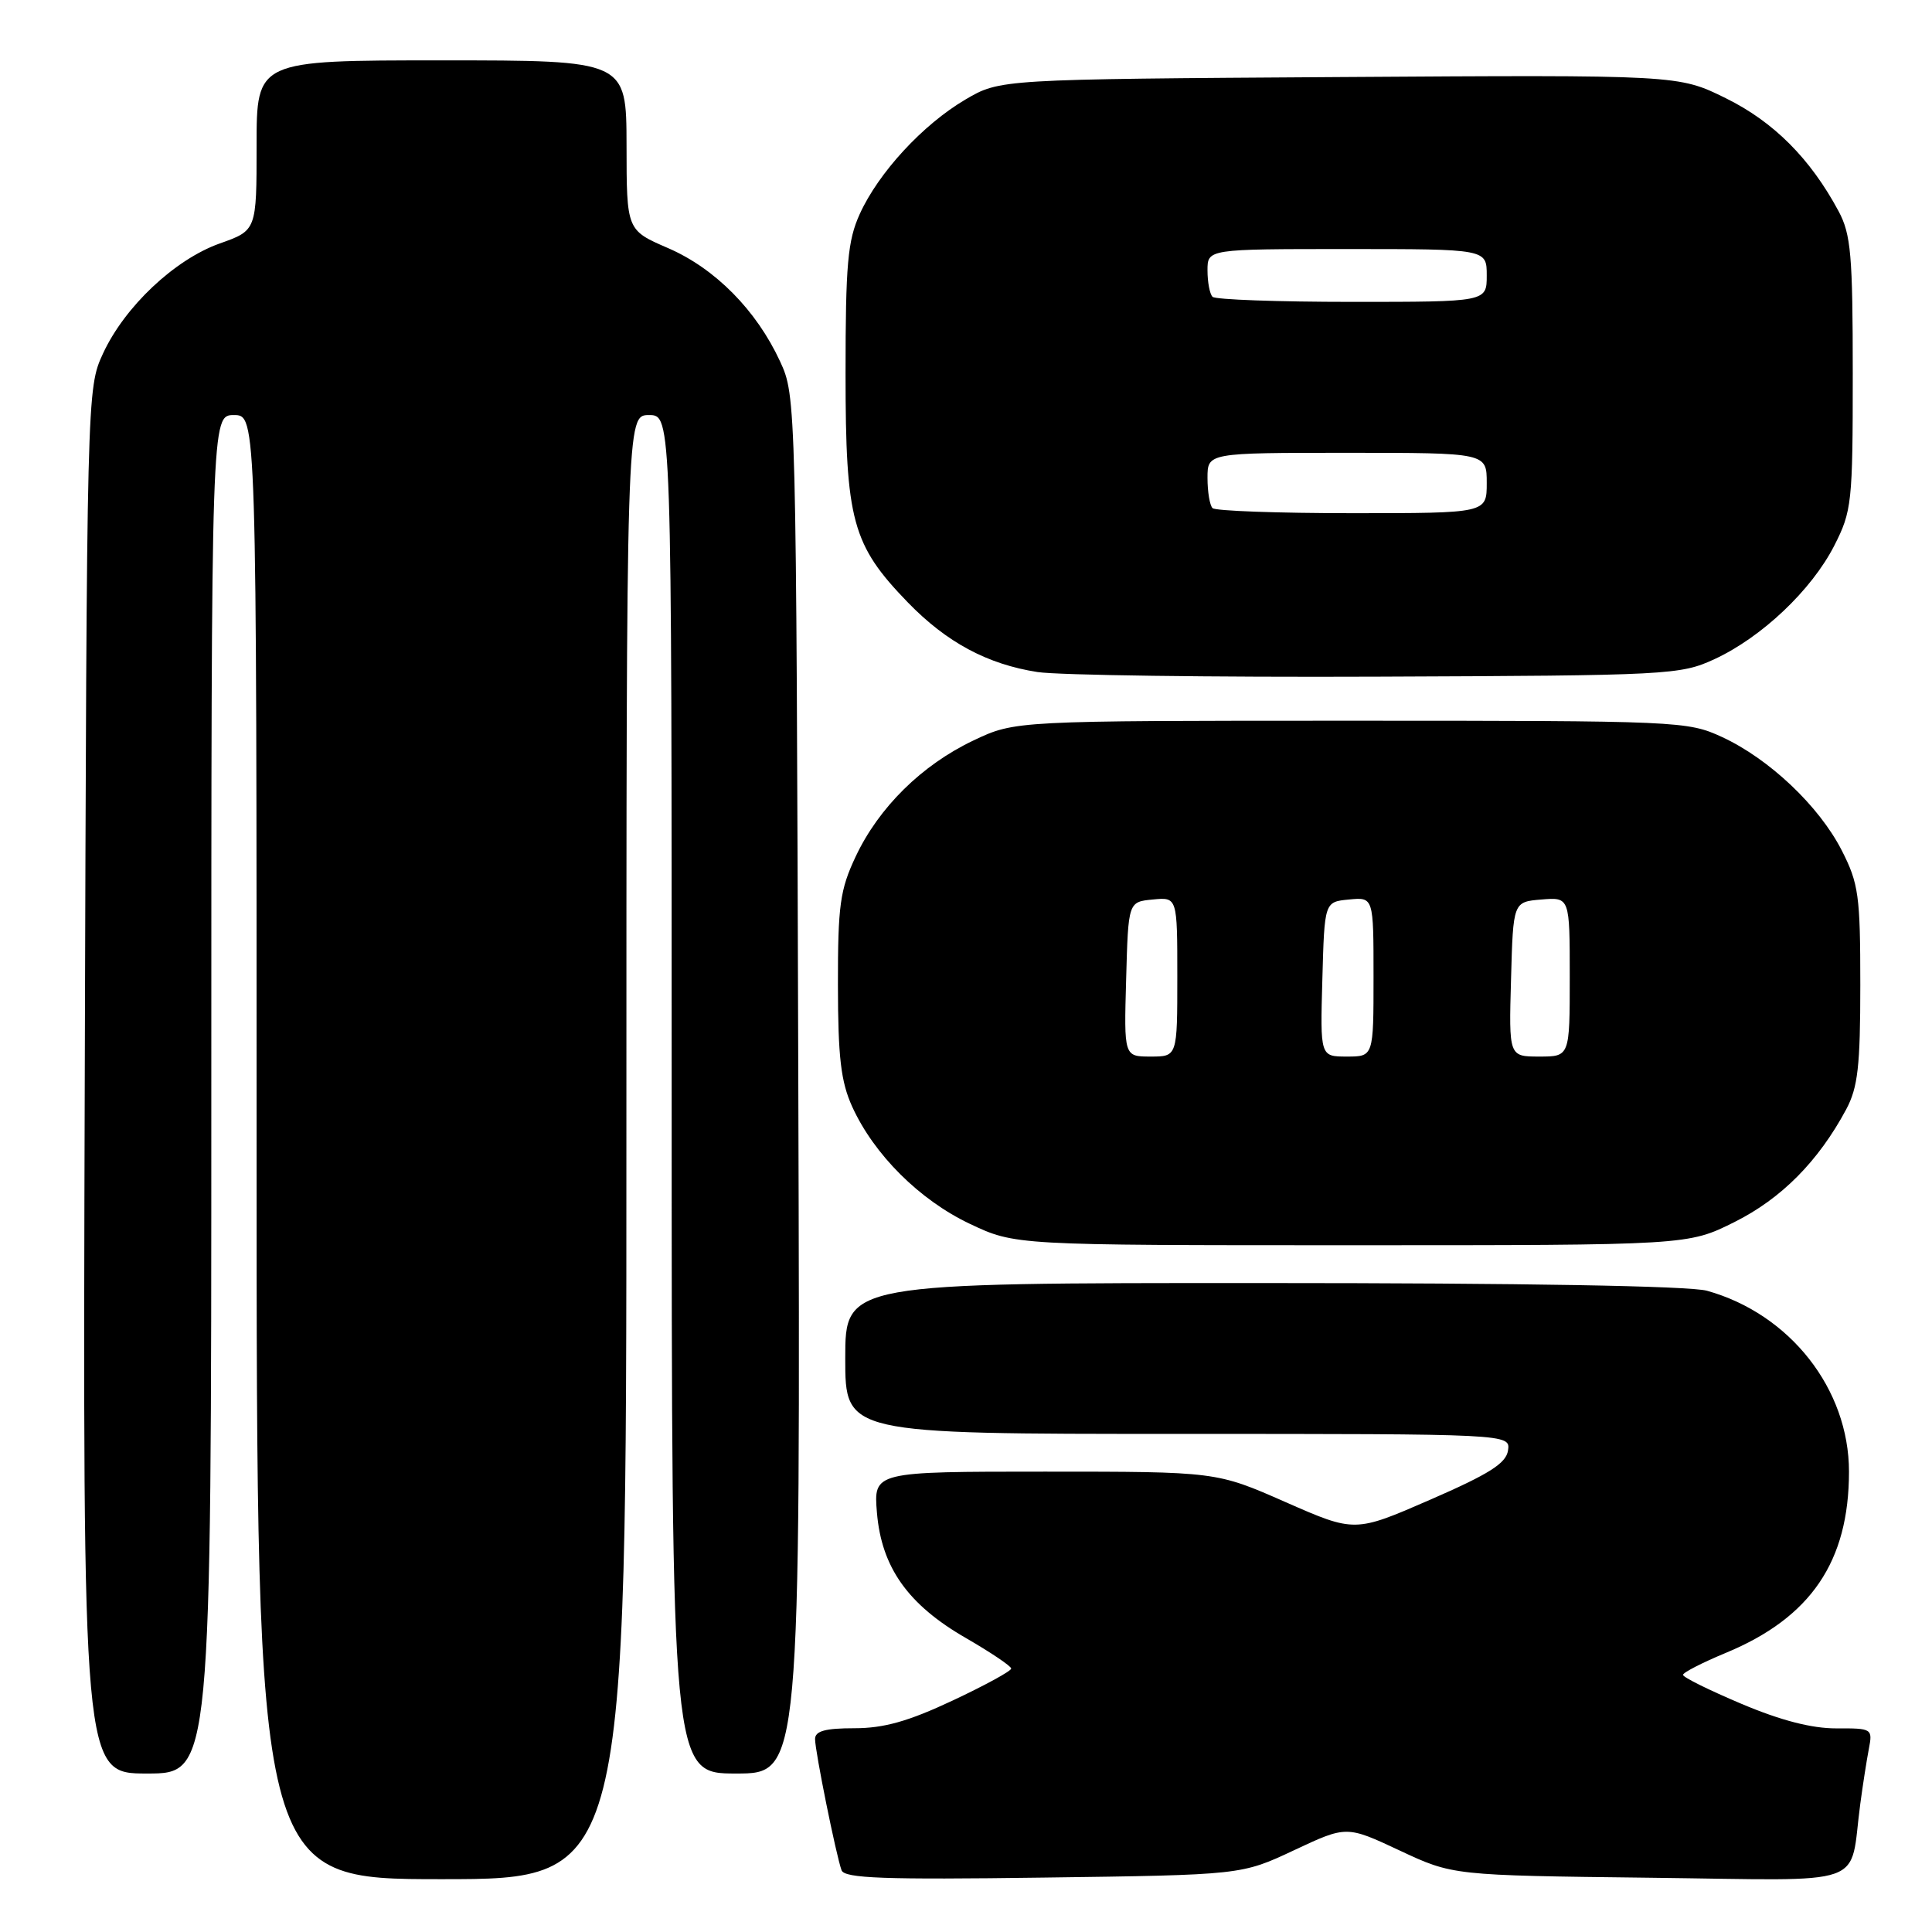 <?xml version="1.0" encoding="UTF-8" standalone="no"?>
<!DOCTYPE svg PUBLIC "-//W3C//DTD SVG 1.1//EN" "http://www.w3.org/Graphics/SVG/1.1/DTD/svg11.dtd" >
<svg xmlns="http://www.w3.org/2000/svg" xmlns:xlink="http://www.w3.org/1999/xlink" version="1.1" viewBox="0 0 256 256">
 <g >
 <path fill="currentColor"
d=" M 83.00 152.00 C 83.00 55.00 83.00 55.00 86.00 55.00 C 89.00 55.00 89.00 55.00 89.00 145.00 C 89.00 235.00 89.00 235.00 97.53 235.00 C 106.06 235.00 106.06 235.00 105.78 143.75 C 105.50 52.95 105.49 52.48 103.36 47.88 C 100.23 41.11 94.76 35.57 88.51 32.87 C 83.03 30.50 83.03 30.50 83.02 19.25 C 83.00 8.00 83.00 8.00 58.50 8.00 C 34.00 8.00 34.00 8.00 34.00 19.27 C 34.00 30.53 34.00 30.53 29.12 32.26 C 23.14 34.39 16.53 40.62 13.65 46.84 C 11.51 51.49 11.50 51.72 11.23 143.25 C 10.96 235.00 10.96 235.00 19.48 235.00 C 28.00 235.00 28.00 235.00 28.00 145.00 C 28.00 55.00 28.00 55.00 31.00 55.00 C 34.00 55.00 34.00 55.00 34.00 152.00 C 34.00 249.00 34.00 249.00 58.50 249.00 C 83.00 249.00 83.00 249.00 83.00 152.00 Z  M 171.46 245.17 C 178.42 241.90 178.42 241.90 185.46 245.20 C 192.50 248.50 192.50 248.50 218.66 248.81 C 248.16 249.16 244.98 250.28 246.50 239.00 C 246.83 236.53 247.34 233.26 247.63 231.75 C 248.15 229.05 248.06 229.00 243.33 229.02 C 240.08 229.03 235.96 227.97 230.76 225.77 C 226.50 223.97 223.01 222.25 223.01 221.93 C 223.00 221.62 225.56 220.31 228.69 219.01 C 239.95 214.34 245.00 206.91 245.00 195.00 C 245.00 184.05 237.17 174.09 226.18 171.03 C 223.88 170.39 201.77 170.01 167.25 170.01 C 112.00 170.00 112.00 170.00 112.00 180.00 C 112.00 190.00 112.00 190.00 156.07 190.00 C 200.14 190.00 200.14 190.00 199.82 192.19 C 199.57 193.90 197.34 195.31 189.51 198.72 C 179.52 203.07 179.52 203.07 170.35 199.04 C 161.18 195.00 161.18 195.00 138.47 195.00 C 115.75 195.00 115.75 195.00 116.20 200.45 C 116.81 207.69 120.31 212.63 127.99 217.05 C 131.28 218.95 133.98 220.77 133.99 221.09 C 134.00 221.42 130.49 223.33 126.21 225.34 C 120.36 228.09 117.11 229.00 113.21 229.00 C 109.35 229.00 108.00 229.37 108.00 230.43 C 108.00 232.06 110.78 245.80 111.51 247.82 C 111.90 248.89 117.13 249.08 138.25 248.79 C 164.50 248.44 164.50 248.44 171.46 245.17 Z  M 229.84 161.92 C 236.04 158.82 240.94 153.88 244.63 147.00 C 246.18 144.09 246.50 141.30 246.50 130.50 C 246.50 118.66 246.28 117.07 244.04 112.68 C 241.03 106.80 234.44 100.56 228.18 97.66 C 223.61 95.55 222.50 95.50 179.00 95.50 C 134.50 95.50 134.50 95.50 129.00 98.11 C 122.15 101.36 116.45 106.98 113.38 113.50 C 111.31 117.89 111.02 119.96 111.03 130.50 C 111.04 140.09 111.42 143.33 112.92 146.64 C 115.81 152.99 121.84 159.00 128.50 162.16 C 134.50 165.00 134.50 165.00 179.09 165.00 C 223.68 165.00 223.68 165.00 229.84 161.92 Z  M 227.18 87.34 C 233.44 84.44 240.03 78.20 243.04 72.32 C 245.38 67.73 245.50 66.65 245.50 49.50 C 245.50 33.81 245.26 31.05 243.63 28.00 C 239.88 21.01 235.02 16.14 228.67 13.01 C 222.40 9.92 222.40 9.92 177.45 10.21 C 132.50 10.50 132.50 10.50 127.92 13.19 C 122.28 16.51 116.42 22.86 113.92 28.36 C 112.32 31.89 112.04 35.00 112.04 49.50 C 112.04 69.01 112.91 72.20 120.30 79.83 C 125.43 85.12 130.84 88.02 137.48 89.05 C 140.24 89.47 160.50 89.75 182.50 89.66 C 221.21 89.51 222.65 89.43 227.18 87.34 Z  M 149.22 129.75 C 149.50 119.50 149.50 119.50 152.75 119.19 C 156.00 118.87 156.00 118.87 156.00 129.44 C 156.00 140.00 156.00 140.00 152.47 140.00 C 148.93 140.00 148.93 140.00 149.22 129.75 Z  M 175.22 129.75 C 175.50 119.50 175.50 119.50 178.75 119.19 C 182.00 118.87 182.00 118.87 182.00 129.44 C 182.00 140.00 182.00 140.00 178.47 140.00 C 174.93 140.00 174.93 140.00 175.22 129.75 Z  M 200.22 129.75 C 200.50 119.50 200.50 119.50 204.25 119.19 C 208.00 118.88 208.00 118.88 208.00 129.44 C 208.00 140.00 208.00 140.00 203.97 140.00 C 199.93 140.00 199.93 140.00 200.22 129.75 Z  M 160.67 67.33 C 160.30 66.97 160.00 65.17 160.00 63.33 C 160.00 60.00 160.00 60.00 178.50 60.00 C 197.00 60.00 197.00 60.00 197.00 64.00 C 197.00 68.00 197.00 68.00 179.17 68.00 C 169.36 68.00 161.03 67.70 160.67 67.33 Z  M 160.67 39.33 C 160.30 38.97 160.00 37.39 160.00 35.83 C 160.00 33.00 160.00 33.00 178.50 33.00 C 197.00 33.00 197.00 33.00 197.00 36.50 C 197.00 40.00 197.00 40.00 179.17 40.00 C 169.36 40.00 161.03 39.70 160.67 39.33 Z "/>
</g>
</svg>